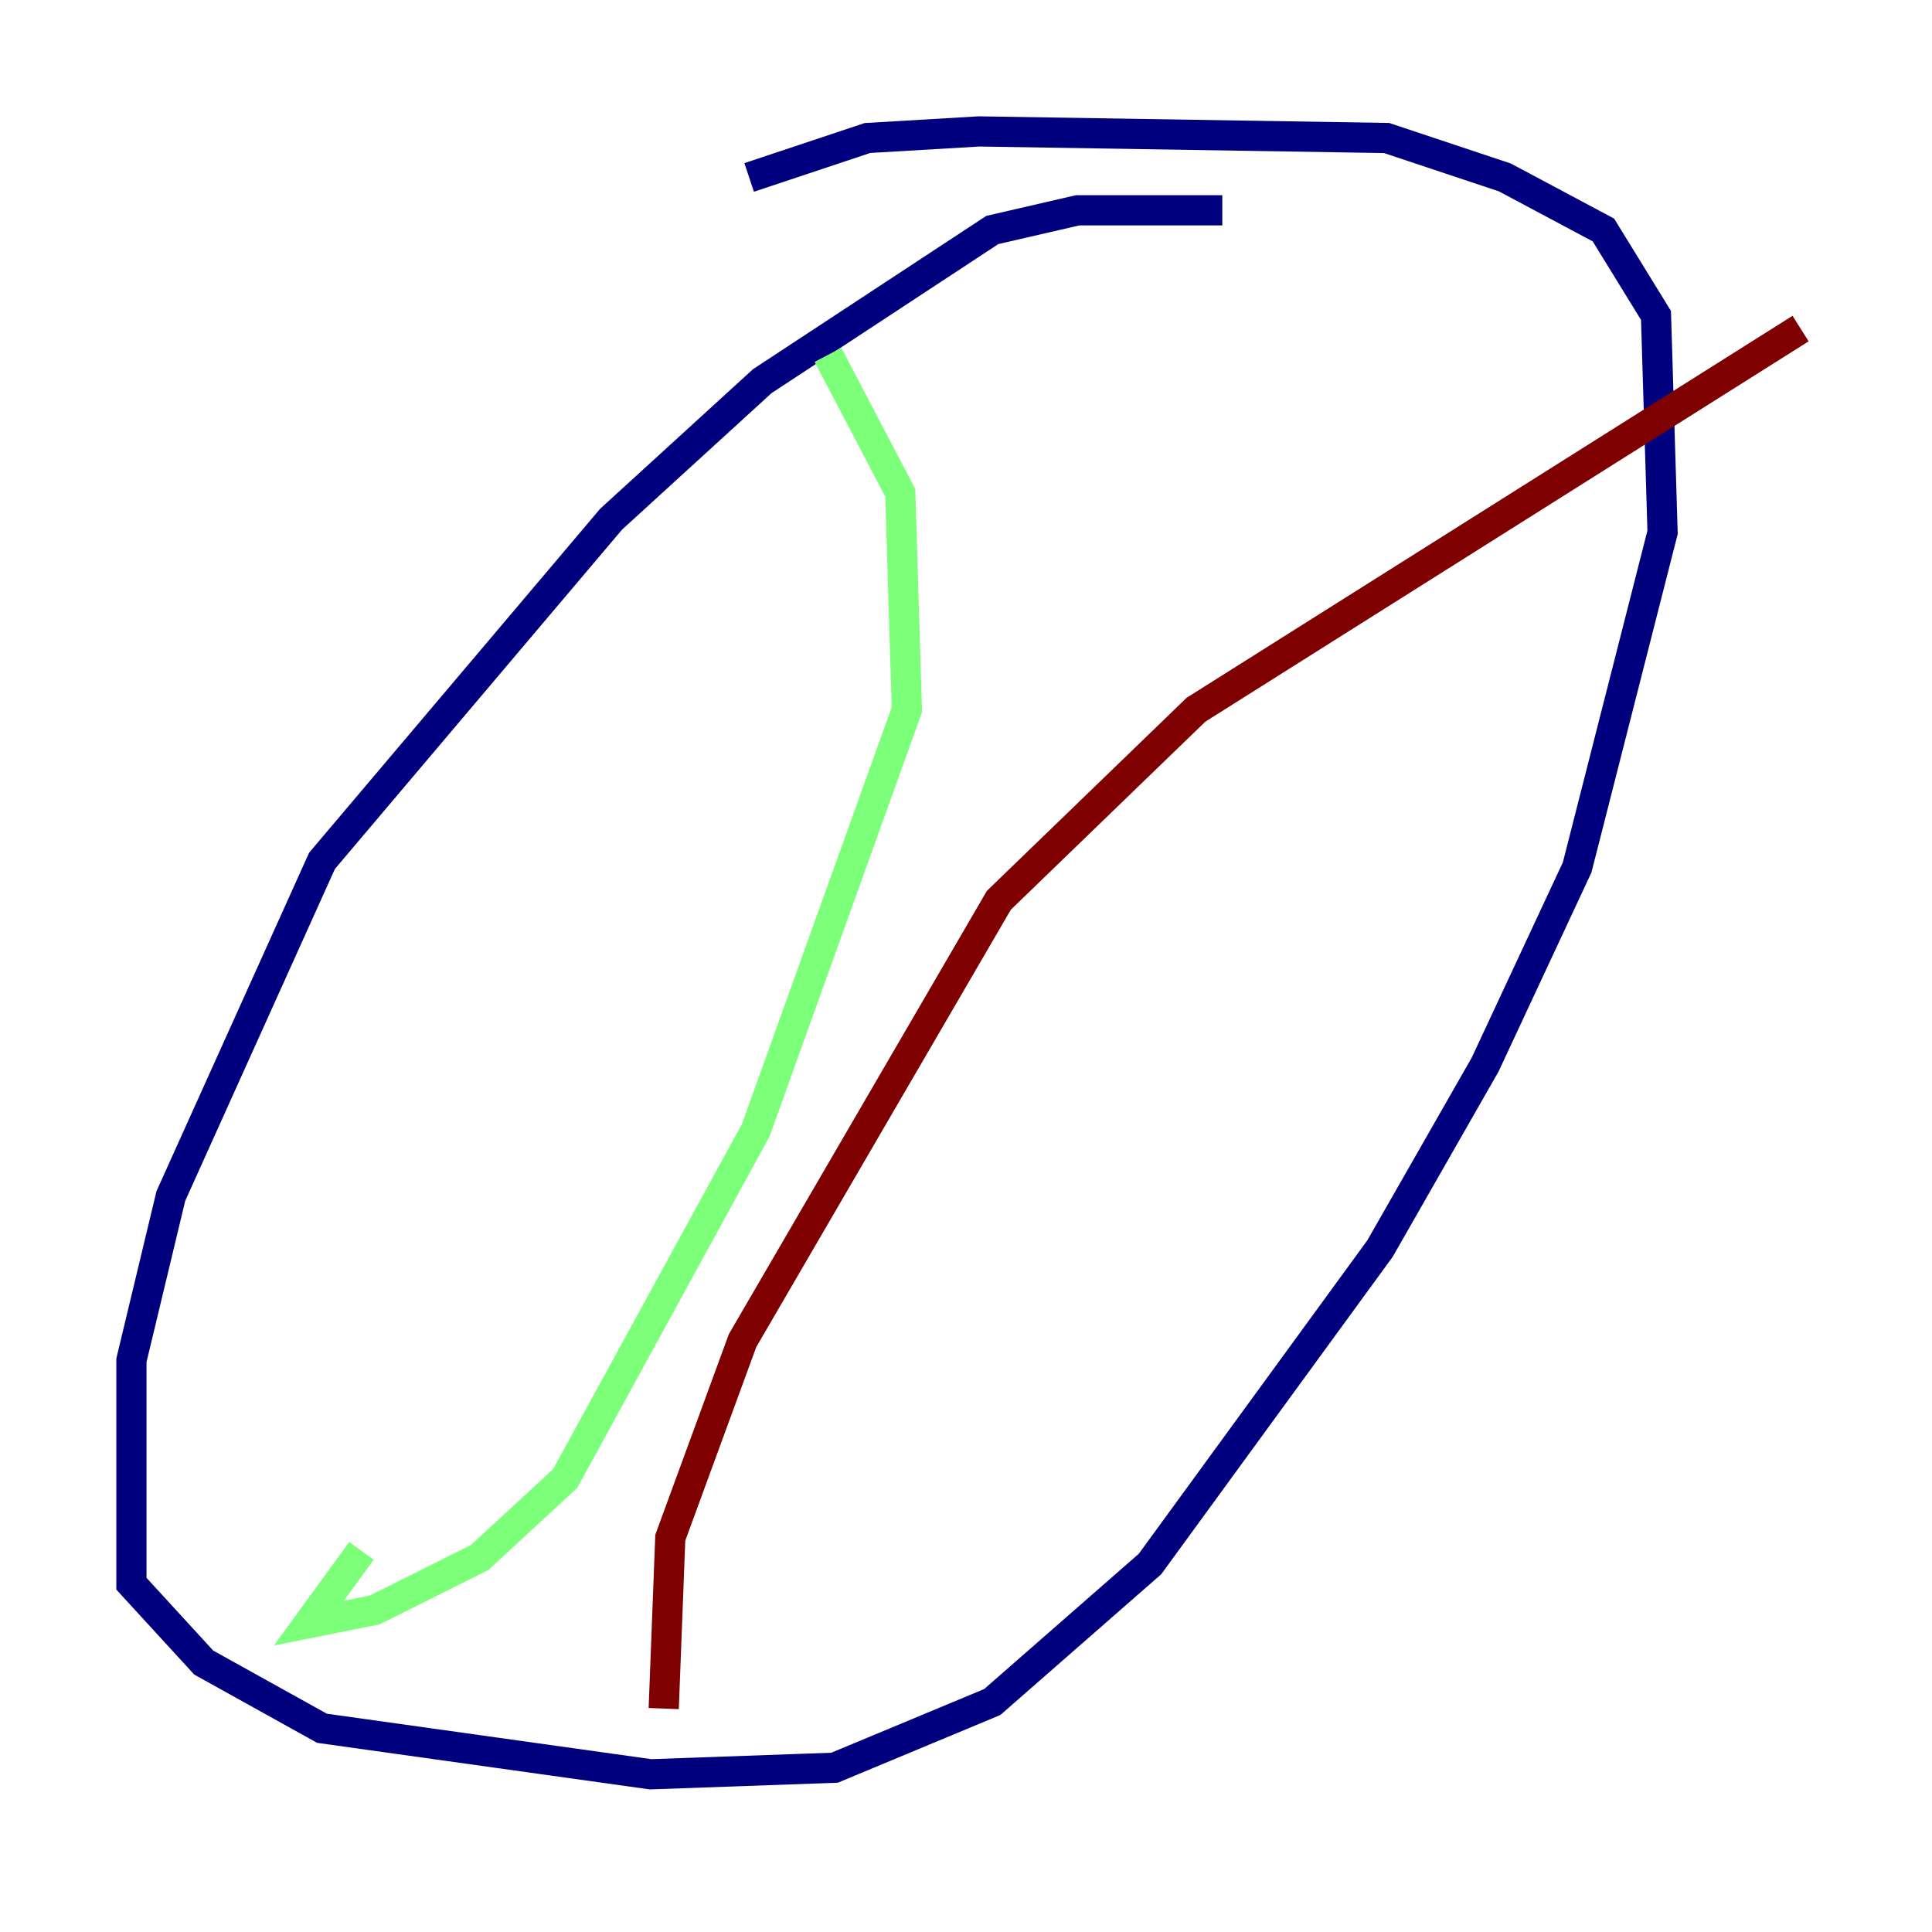 <?xml version="1.0" encoding="utf-8" ?>
<svg baseProfile="tiny" height="128" version="1.2" viewBox="0,0,128,128" width="128" xmlns="http://www.w3.org/2000/svg" xmlns:ev="http://www.w3.org/2001/xml-events" xmlns:xlink="http://www.w3.org/1999/xlink"><defs /><polyline fill="none" points="80.98,13.932 71.401,13.932 65.742,15.238 50.503,25.252 40.49,34.395 21.333,57.034 11.32,79.238 8.707,90.122 8.707,104.925 13.497,110.15 21.333,114.503 43.102,117.551 55.292,117.116 65.742,112.762 76.191,103.619 91.429,82.721 98.395,70.531 104.49,57.469 110.15,35.265 109.714,20.898 106.231,15.238 99.701,11.755 91.864,9.143 64.871,8.707 57.469,9.143 49.633,11.755" stroke="#00007f" stroke-width="2" /><polyline fill="none" points="54.857,23.51 59.646,32.653 60.082,47.02 50.068,74.884 37.442,97.959 31.782,103.184 24.816,106.667 20.463,107.537 23.946,102.748" stroke="#7cff79" stroke-width="2" /><polyline fill="none" points="119.293,21.769 79.238,47.02 66.177,59.646 49.197,88.816 44.408,101.878 43.973,113.197" stroke="#7f0000" stroke-width="2" /></svg>